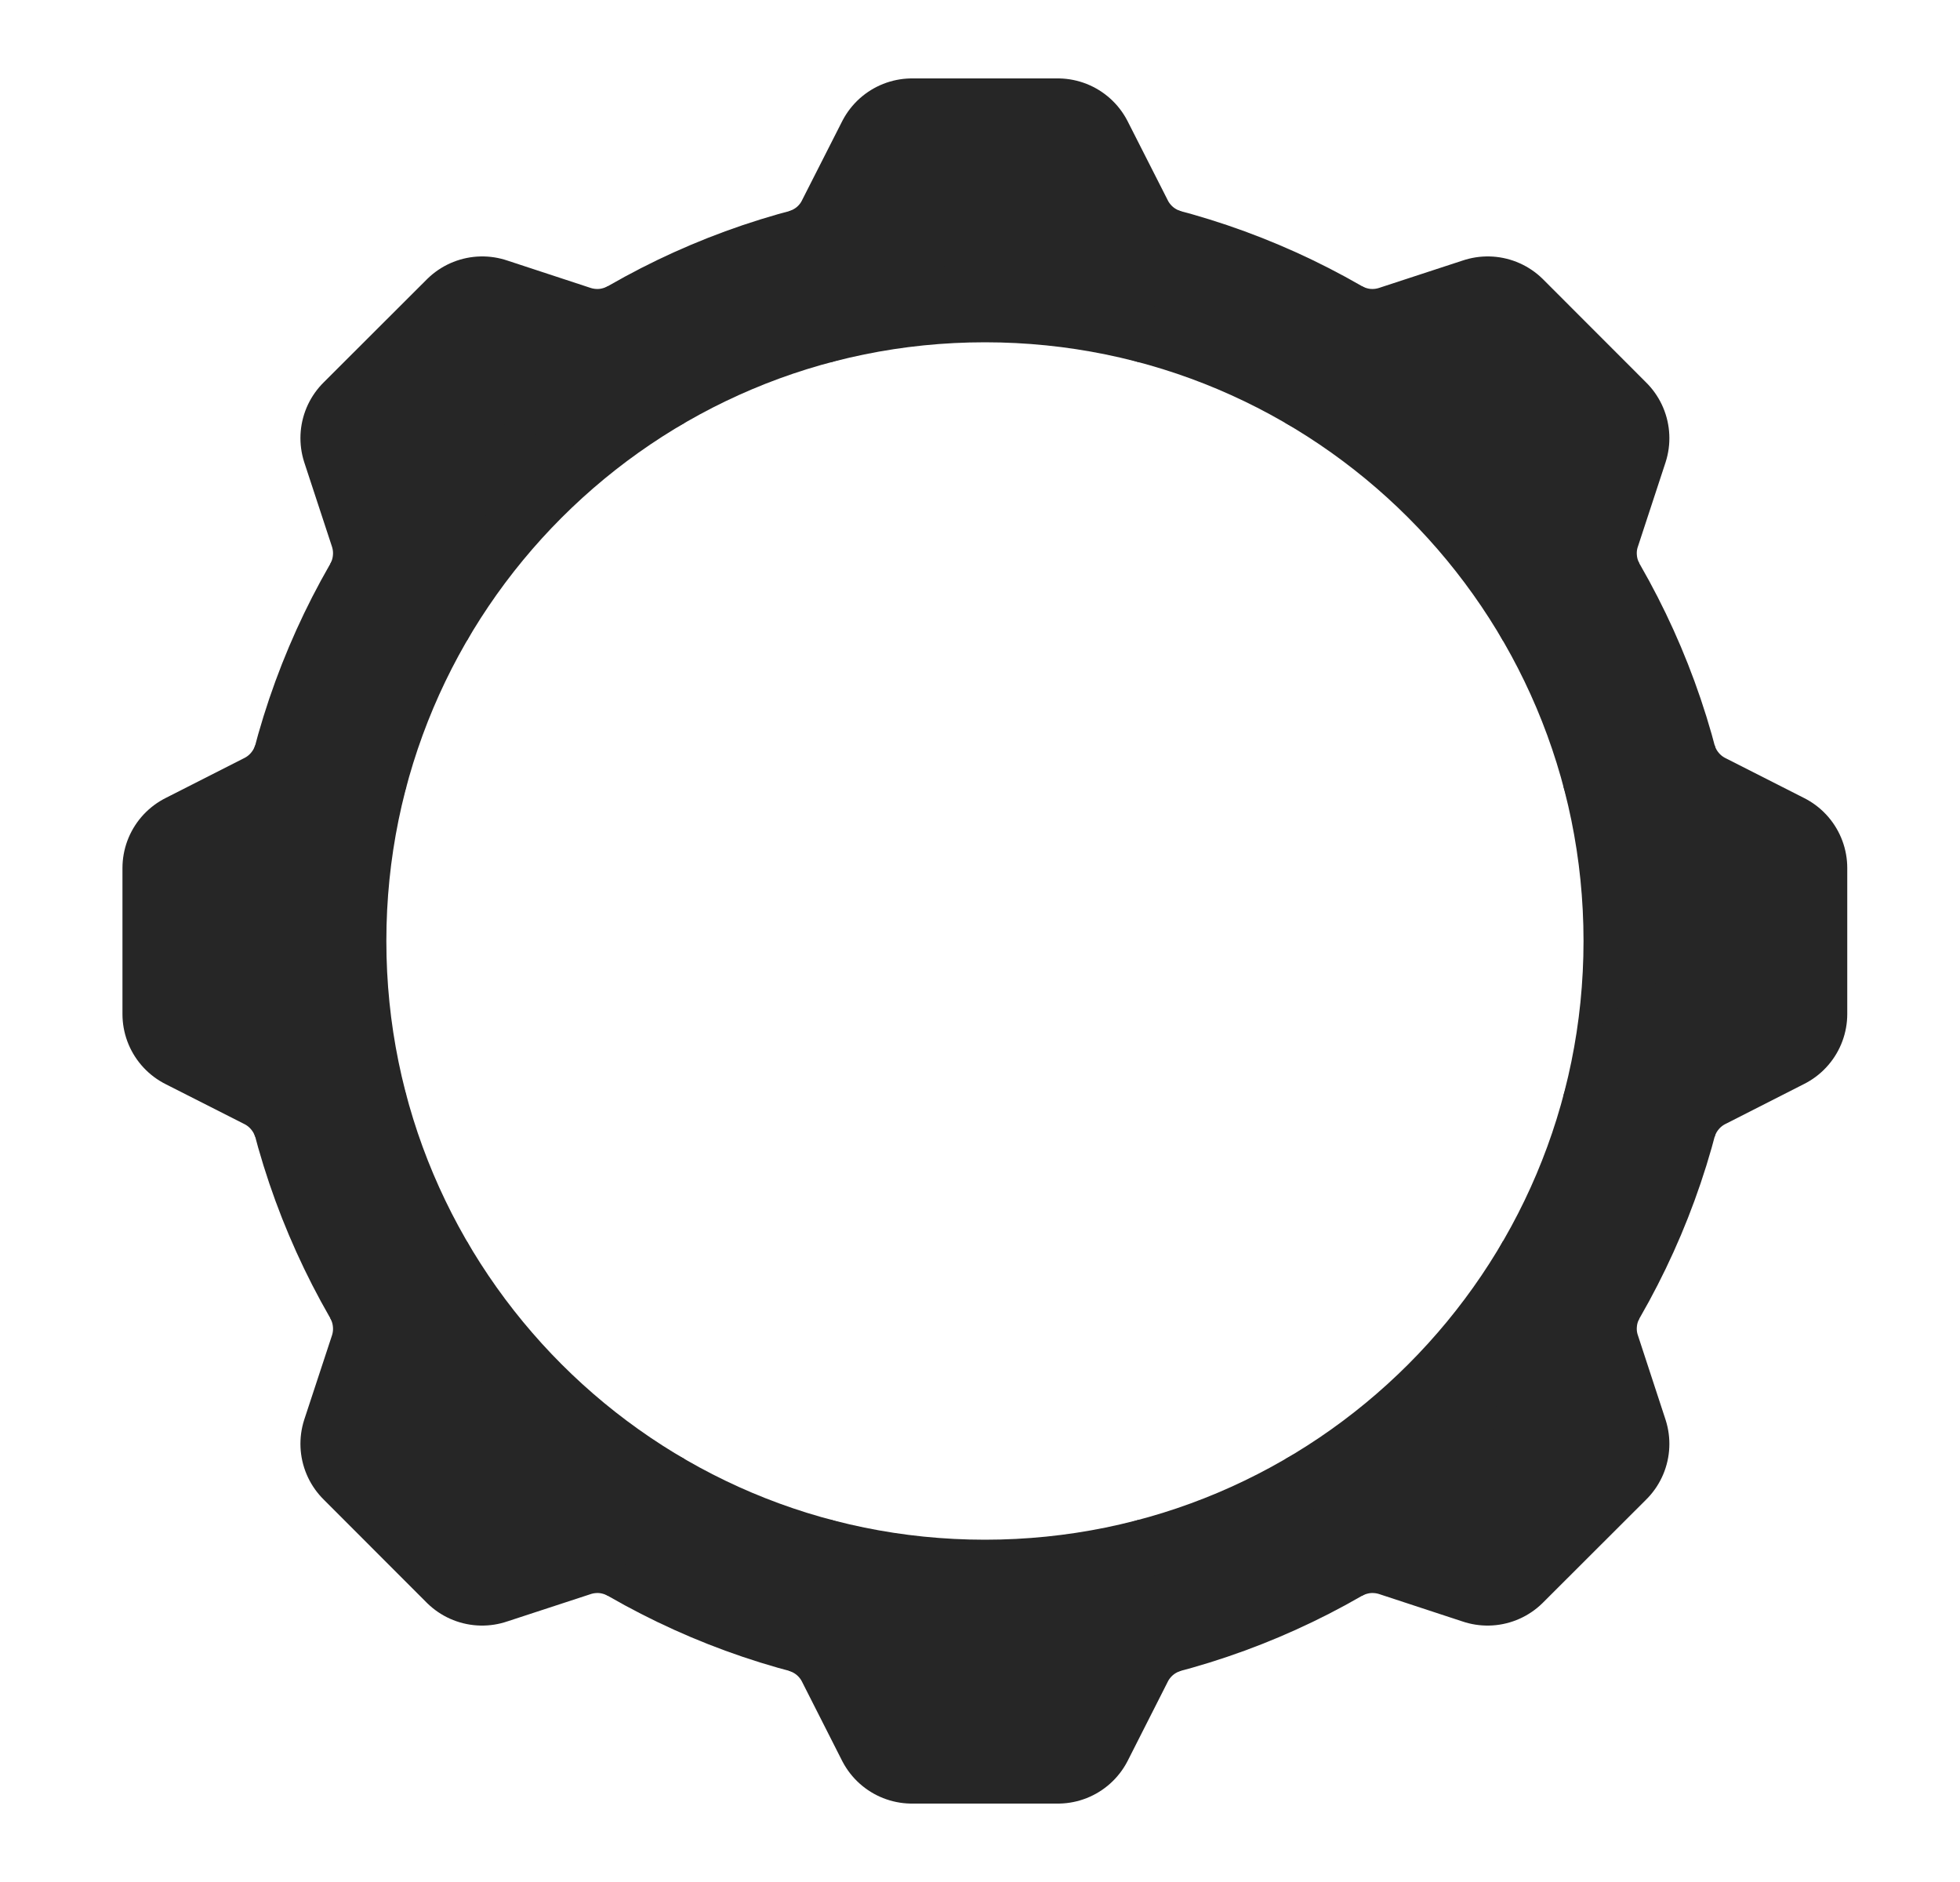 <svg width="25" height="24" viewBox="0 0 25 24" fill="none" xmlns="http://www.w3.org/2000/svg">
<g clip-path="url(#clip0_10_3129)">
<path d="M12.563 20.635C17.332 20.635 21.198 16.769 21.198 12C21.198 7.231 17.332 3.365 12.563 3.365C7.794 3.365 3.928 7.231 3.928 12C3.928 16.769 7.794 20.635 12.563 20.635Z" stroke="#262626" stroke-width="2" stroke-linecap="round" stroke-linejoin="round"/>
<path d="M14.794 3.656C14.623 3.608 14.463 3.524 14.326 3.411C14.189 3.297 14.077 3.156 13.998 2.996L13.492 2H11.633L11.127 2.996C11.049 3.156 10.937 3.297 10.8 3.411C10.663 3.524 10.503 3.608 10.332 3.656M10.331 20.344C10.502 20.392 10.662 20.476 10.799 20.589C10.936 20.703 11.048 20.844 11.127 21.004L11.632 22H13.493L13.998 21.004C14.077 20.844 14.189 20.703 14.326 20.589C14.463 20.476 14.623 20.392 14.794 20.344M4.218 9.768C4.171 9.94 4.087 10.099 3.973 10.236C3.86 10.373 3.718 10.485 3.558 10.564L2.562 11.07V12.932L3.558 13.437C3.718 13.516 3.86 13.628 3.973 13.765C4.087 13.902 4.171 14.061 4.218 14.233M20.907 14.232C20.954 14.06 21.038 13.901 21.152 13.764C21.265 13.627 21.407 13.515 21.567 13.436L22.562 12.93V11.07L21.567 10.565C21.407 10.486 21.265 10.374 21.152 10.237C21.038 10.1 20.954 9.941 20.907 9.769M8.241 4.522C8.085 4.609 7.913 4.663 7.736 4.68C7.558 4.696 7.379 4.675 7.21 4.618L6.151 4.27L4.832 5.587L5.181 6.649C5.238 6.818 5.259 6.997 5.242 7.174C5.226 7.352 5.172 7.524 5.085 7.679M16.884 19.478C17.04 19.391 17.212 19.337 17.389 19.32C17.567 19.304 17.746 19.325 17.915 19.382L18.974 19.73L20.293 18.413L19.945 17.351C19.887 17.182 19.866 17.003 19.883 16.826C19.899 16.648 19.953 16.476 20.041 16.321M5.085 16.322C5.172 16.477 5.226 16.649 5.242 16.827C5.259 17.004 5.238 17.183 5.181 17.352L4.832 18.412L6.149 19.73L7.212 19.382C7.38 19.325 7.559 19.304 7.737 19.32C7.914 19.337 8.086 19.391 8.242 19.478M20.041 7.678C19.953 7.523 19.899 7.351 19.883 7.173C19.866 6.996 19.887 6.817 19.945 6.648L20.293 5.588L18.976 4.27L17.913 4.618C17.745 4.675 17.566 4.696 17.388 4.68C17.211 4.663 17.039 4.609 16.884 4.522" stroke="#262626" stroke-width="2" stroke-linejoin="round"/>
</g>
<defs>
<clipPath id="clip0_10_3129">
<rect width="24" height="24" fill="white" transform="translate(0.562)"/>
</clipPath>
</defs>
</svg>
